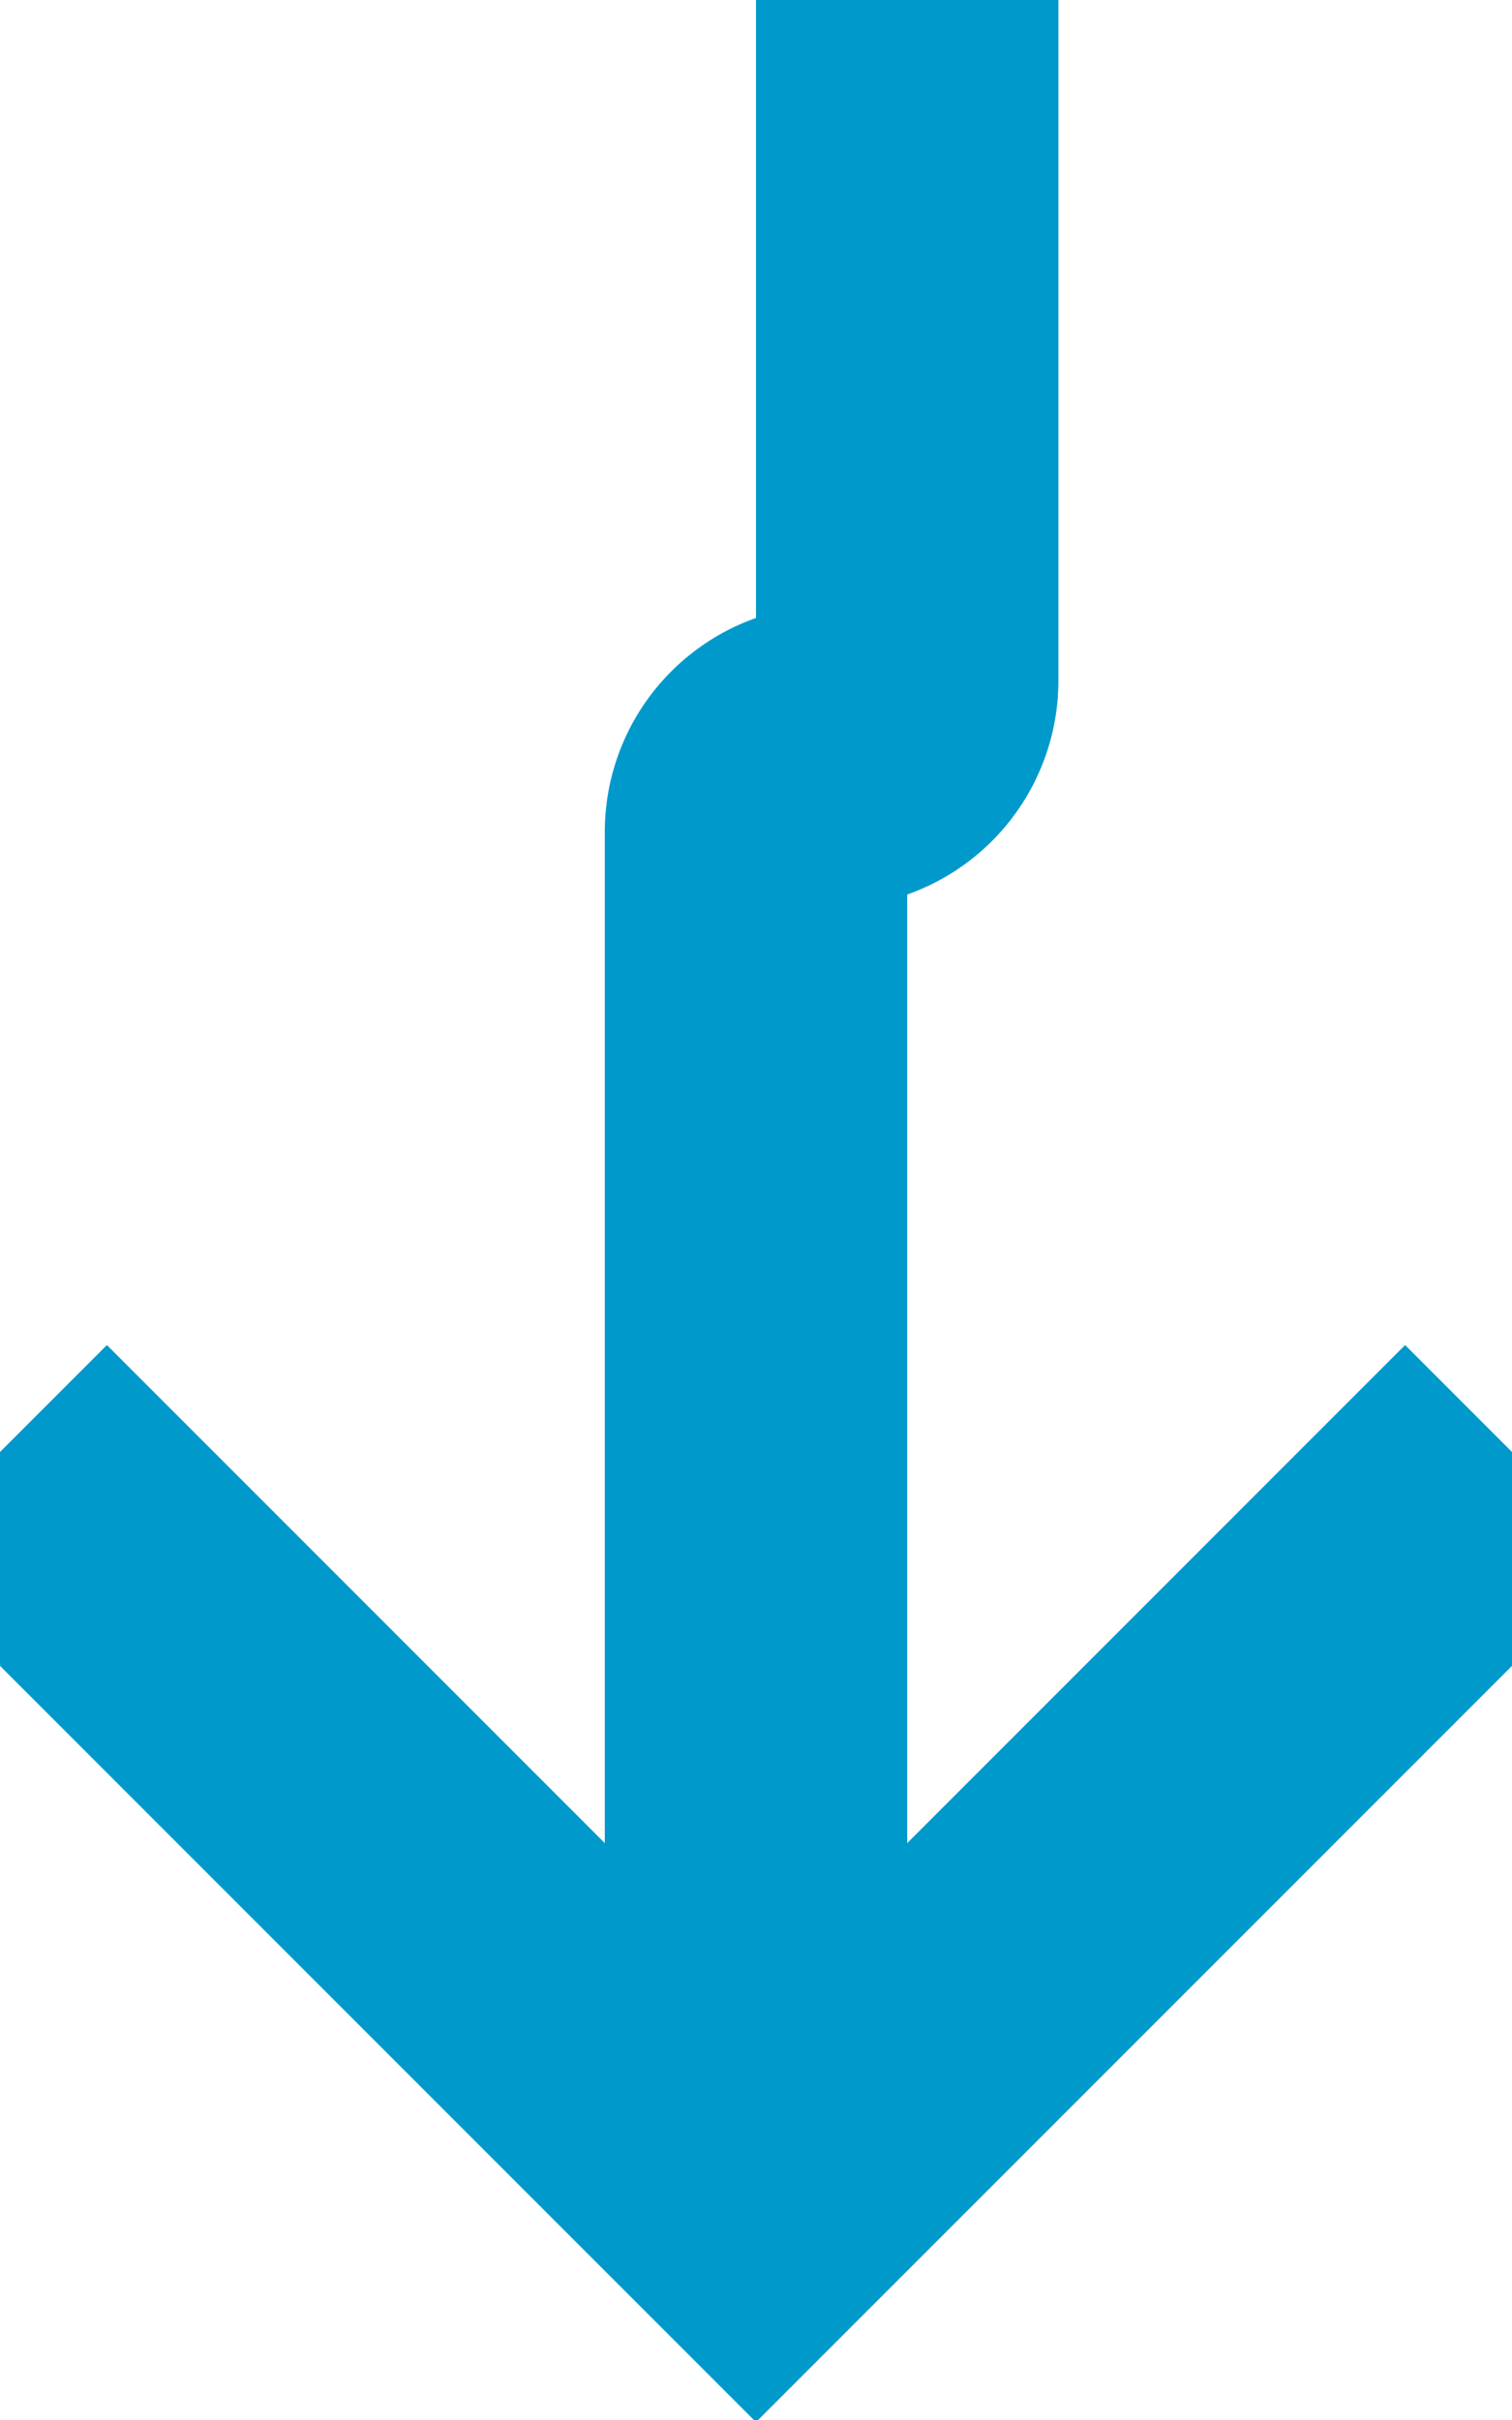 ﻿<?xml version="1.0" encoding="utf-8"?>
<svg version="1.1" xmlns:xlink="http://www.w3.org/1999/xlink" width="10px" height="16px" preserveAspectRatio="xMidYMin meet" viewBox="203 2215  8 16" xmlns="http://www.w3.org/2000/svg">
  <path d="M 208 2193  L 208 2219.5  A 0.5 0.5 0 0 1 207.5 2220 A 0.5 0.5 0 0 0 207 2220.5 L 207 2229  " stroke-width="2" stroke="#0099cc" fill="none" />
  <path d="M 211.293 2223.893  L 207 2228.186  L 202.707 2223.893  L 201.293 2225.307  L 206.293 2230.307  L 207 2231.014  L 207.707 2230.307  L 212.707 2225.307  L 211.293 2223.893  Z " fill-rule="nonzero" fill="#0099cc" stroke="none" />
</svg>